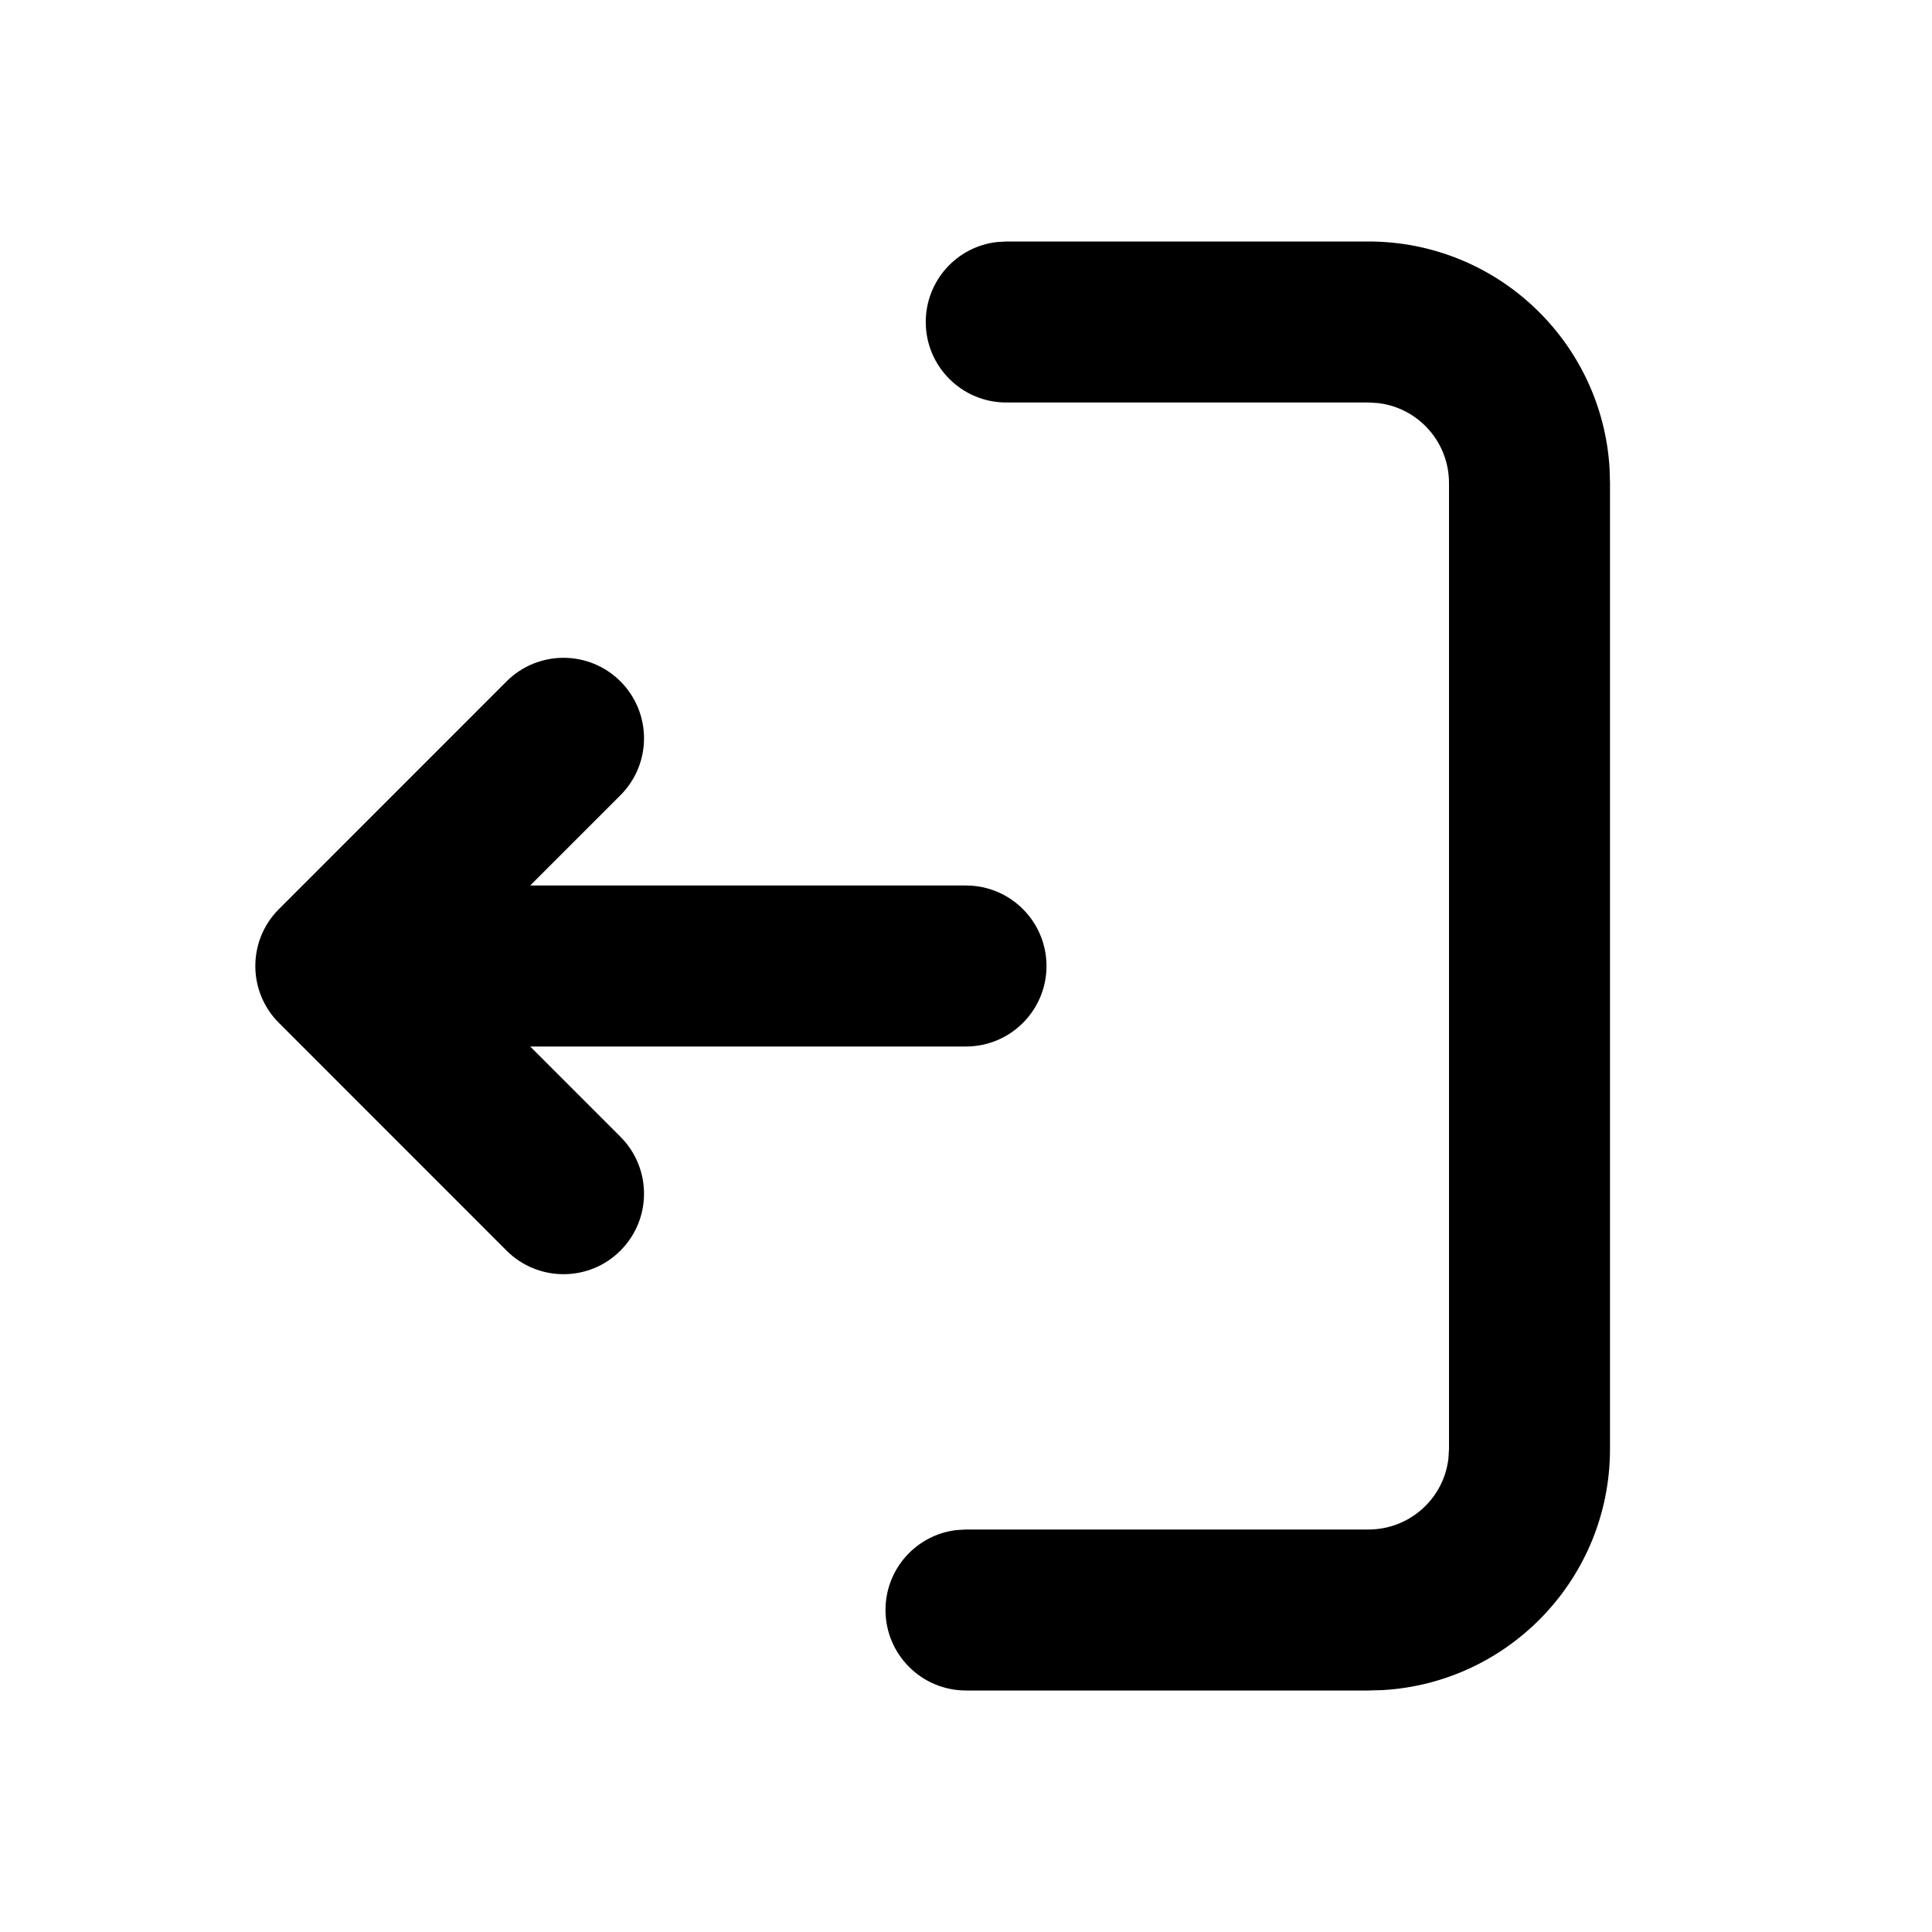 <svg width="24" height="24" viewBox="0 0 24 24" fill="none" xmlns="http://www.w3.org/2000/svg">
<path d="M12 21C11.448 21 11 20.552 11 20C11 19.487 11.386 19.064 11.883 19.007L12 19H17C17.513 19 17.936 18.614 17.993 18.117L18 18V6C18 5.487 17.614 5.064 17.117 5.007L17 5H12.5C11.948 5 11.5 4.552 11.5 4C11.5 3.487 11.886 3.064 12.383 3.007L12.5 3H17C18.598 3 19.904 4.249 19.995 5.824L20 6V18C20 19.598 18.751 20.904 17.176 20.995L17 21H12ZM6.293 15.536L3.465 12.707C3.074 12.317 3.074 11.683 3.465 11.293L6.293 8.464C6.684 8.074 7.317 8.074 7.707 8.464C8.098 8.855 8.098 9.488 7.707 9.879L6.586 11L12 11C12.552 11 13 11.448 13 12C13 12.552 12.552 13 12 13L6.586 13L7.707 14.121C8.098 14.512 8.098 15.145 7.707 15.536C7.317 15.926 6.684 15.926 6.293 15.536Z" fill="black"/>
</svg>
